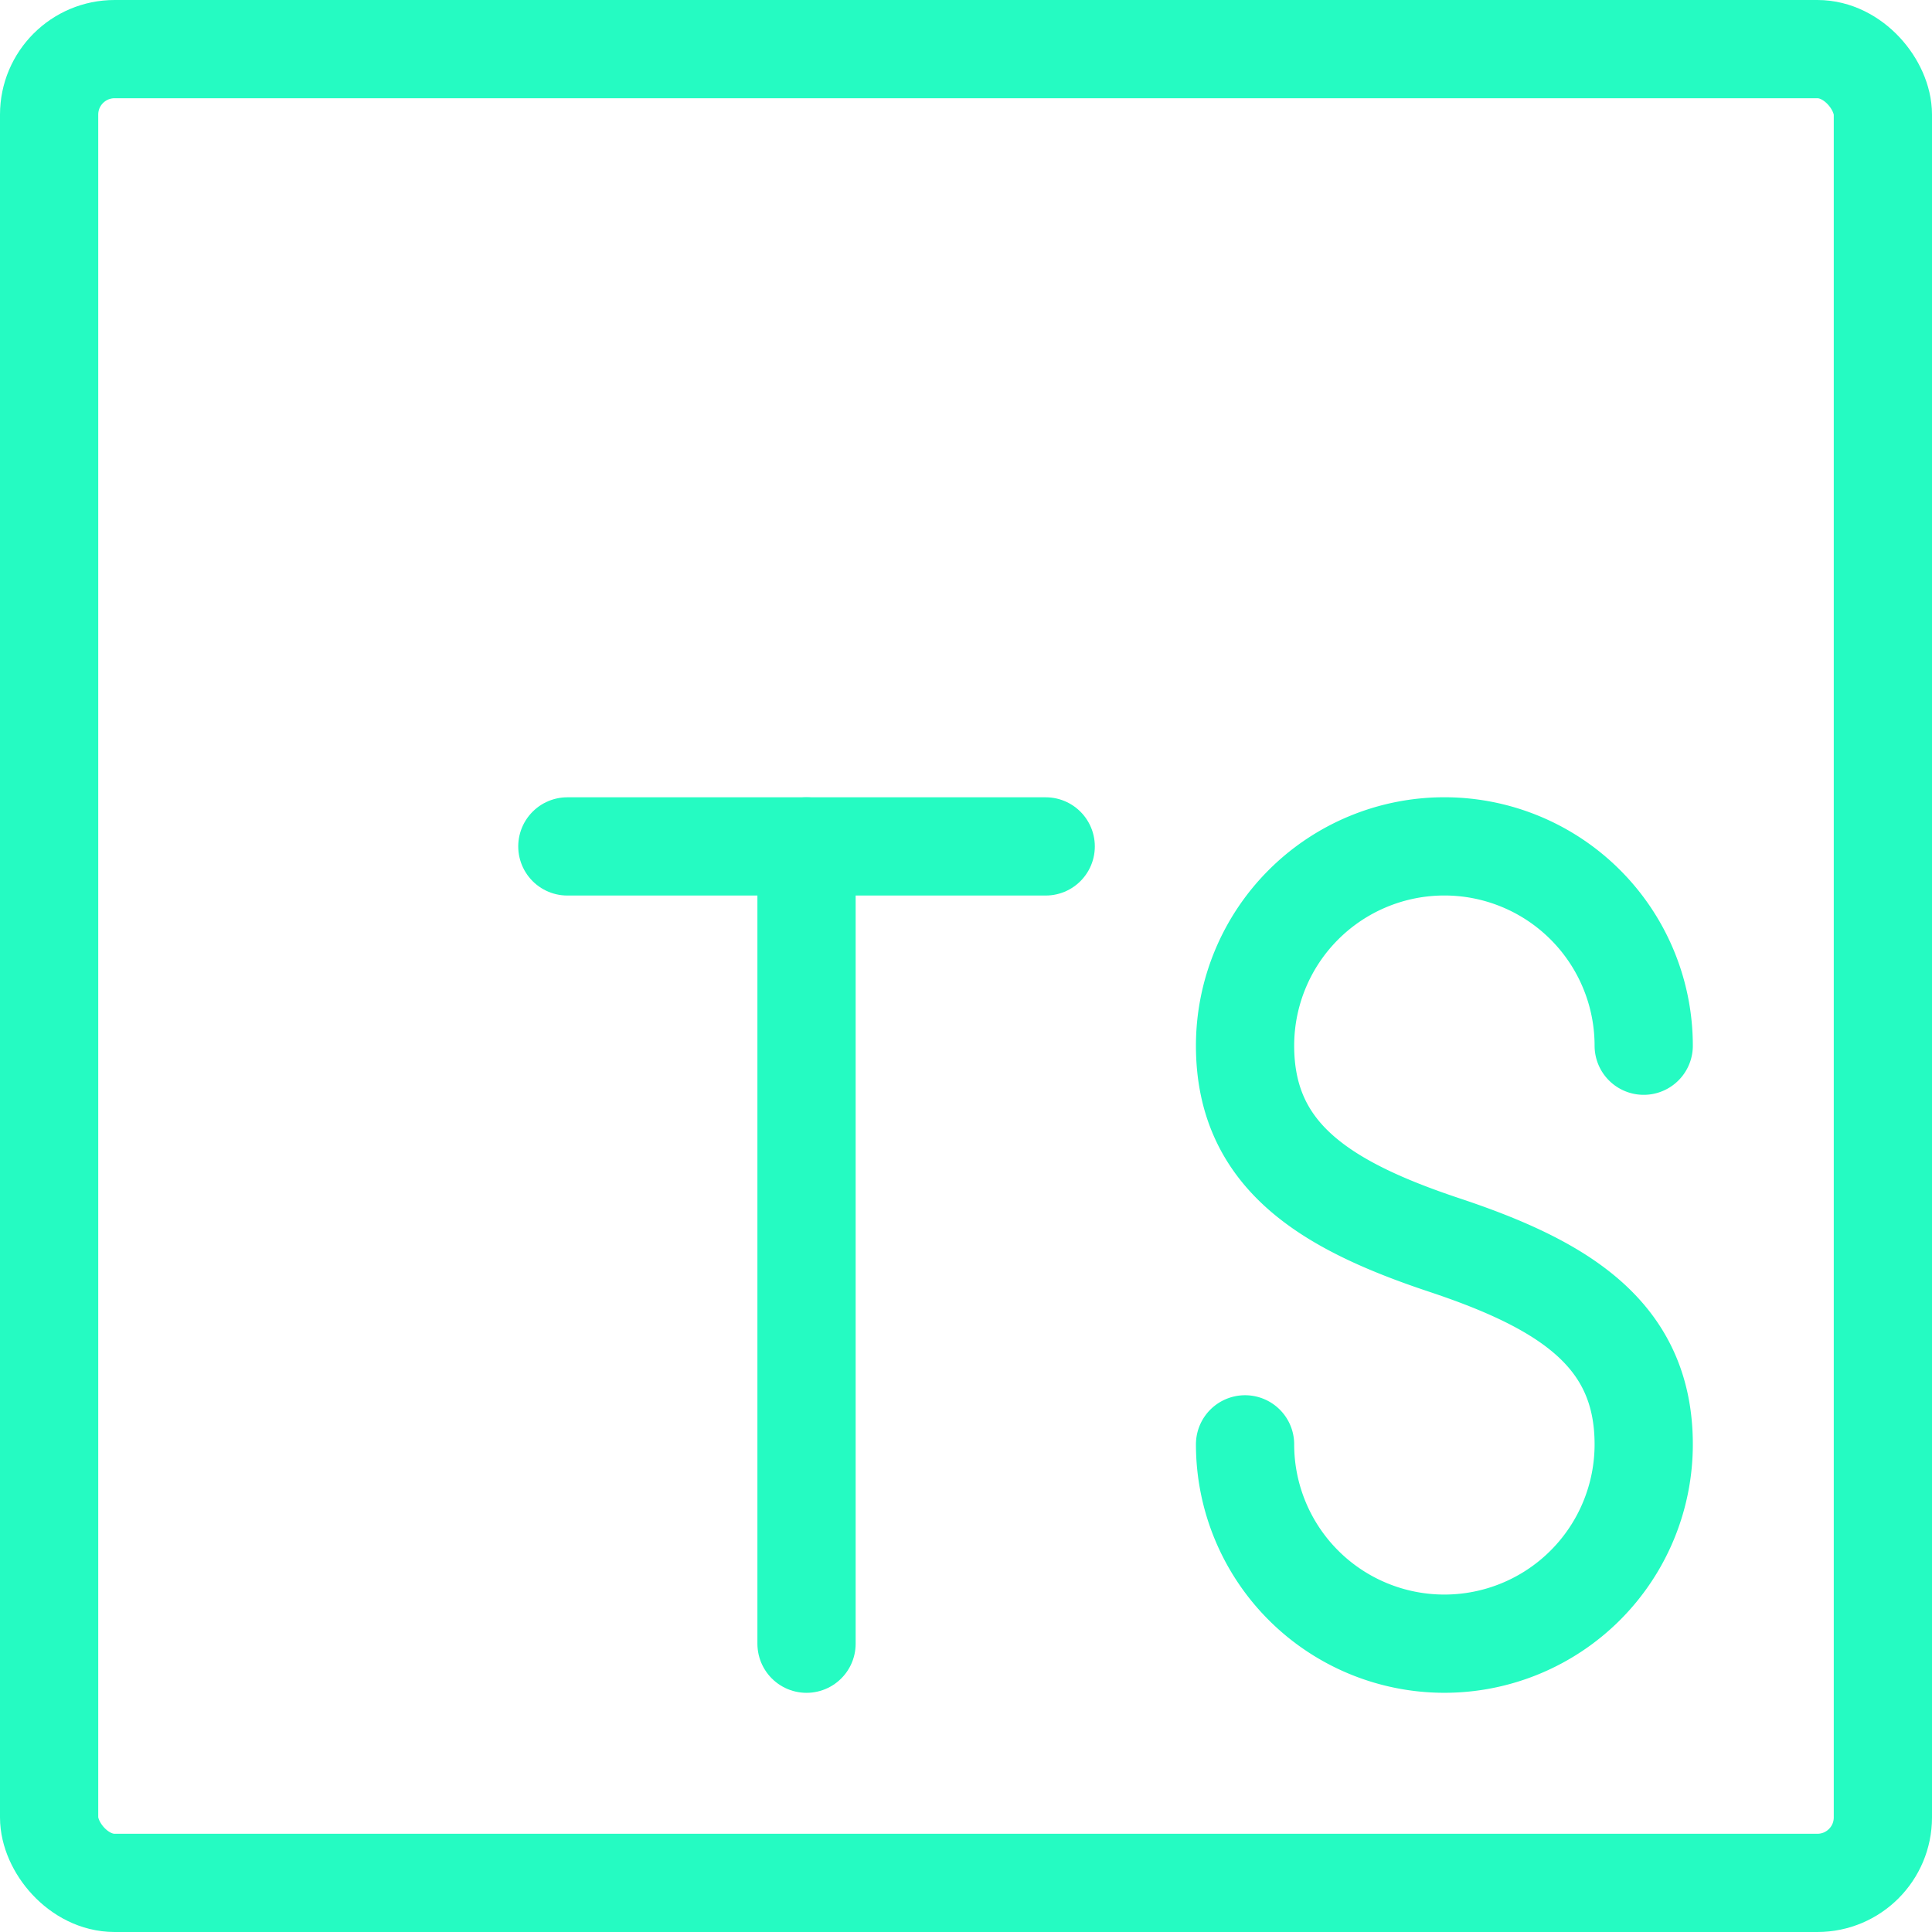 <svg xmlns="http://www.w3.org/2000/svg" width="29.5" height="29.5" viewBox="0 0 29.5 29.5">
  <g id="Group_190548" data-name="Group 190548" transform="translate(0.25 0.25)">
    <rect id="Rectangle_151357" data-name="Rectangle 151357" width="28" height="28" rx="1" transform="translate(0.5 0.5)" fill="none" stroke="#25fbc2" stroke-linecap="round" stroke-linejoin="round" stroke-width="1.5"/>
    <path id="Path_180892" data-name="Path 180892" d="M15.5,19.63a3.043,3.043,0,1,0,6.087,0c0-1.68-1.217-2.435-3.043-3.043S15.5,15.223,15.5,13.543a3.043,3.043,0,1,1,6.087,0" transform="translate(3.261 2.174)" fill="none" stroke="#25fbc2" stroke-linecap="round" stroke-linejoin="round" stroke-width="1.5"/>
    <line id="Line_88863" data-name="Line 88863" x2="7.304" transform="translate(8.413 12.674)" fill="none" stroke="#25fbc2" stroke-linecap="round" stroke-linejoin="round" stroke-width="1.5"/>
    <line id="Line_88864" data-name="Line 88864" y2="12.174" transform="translate(12.065 12.674)" fill="none" stroke="#25fbc2" stroke-linecap="round" stroke-linejoin="round" stroke-width="1.5"/>
  </g>
</svg>
